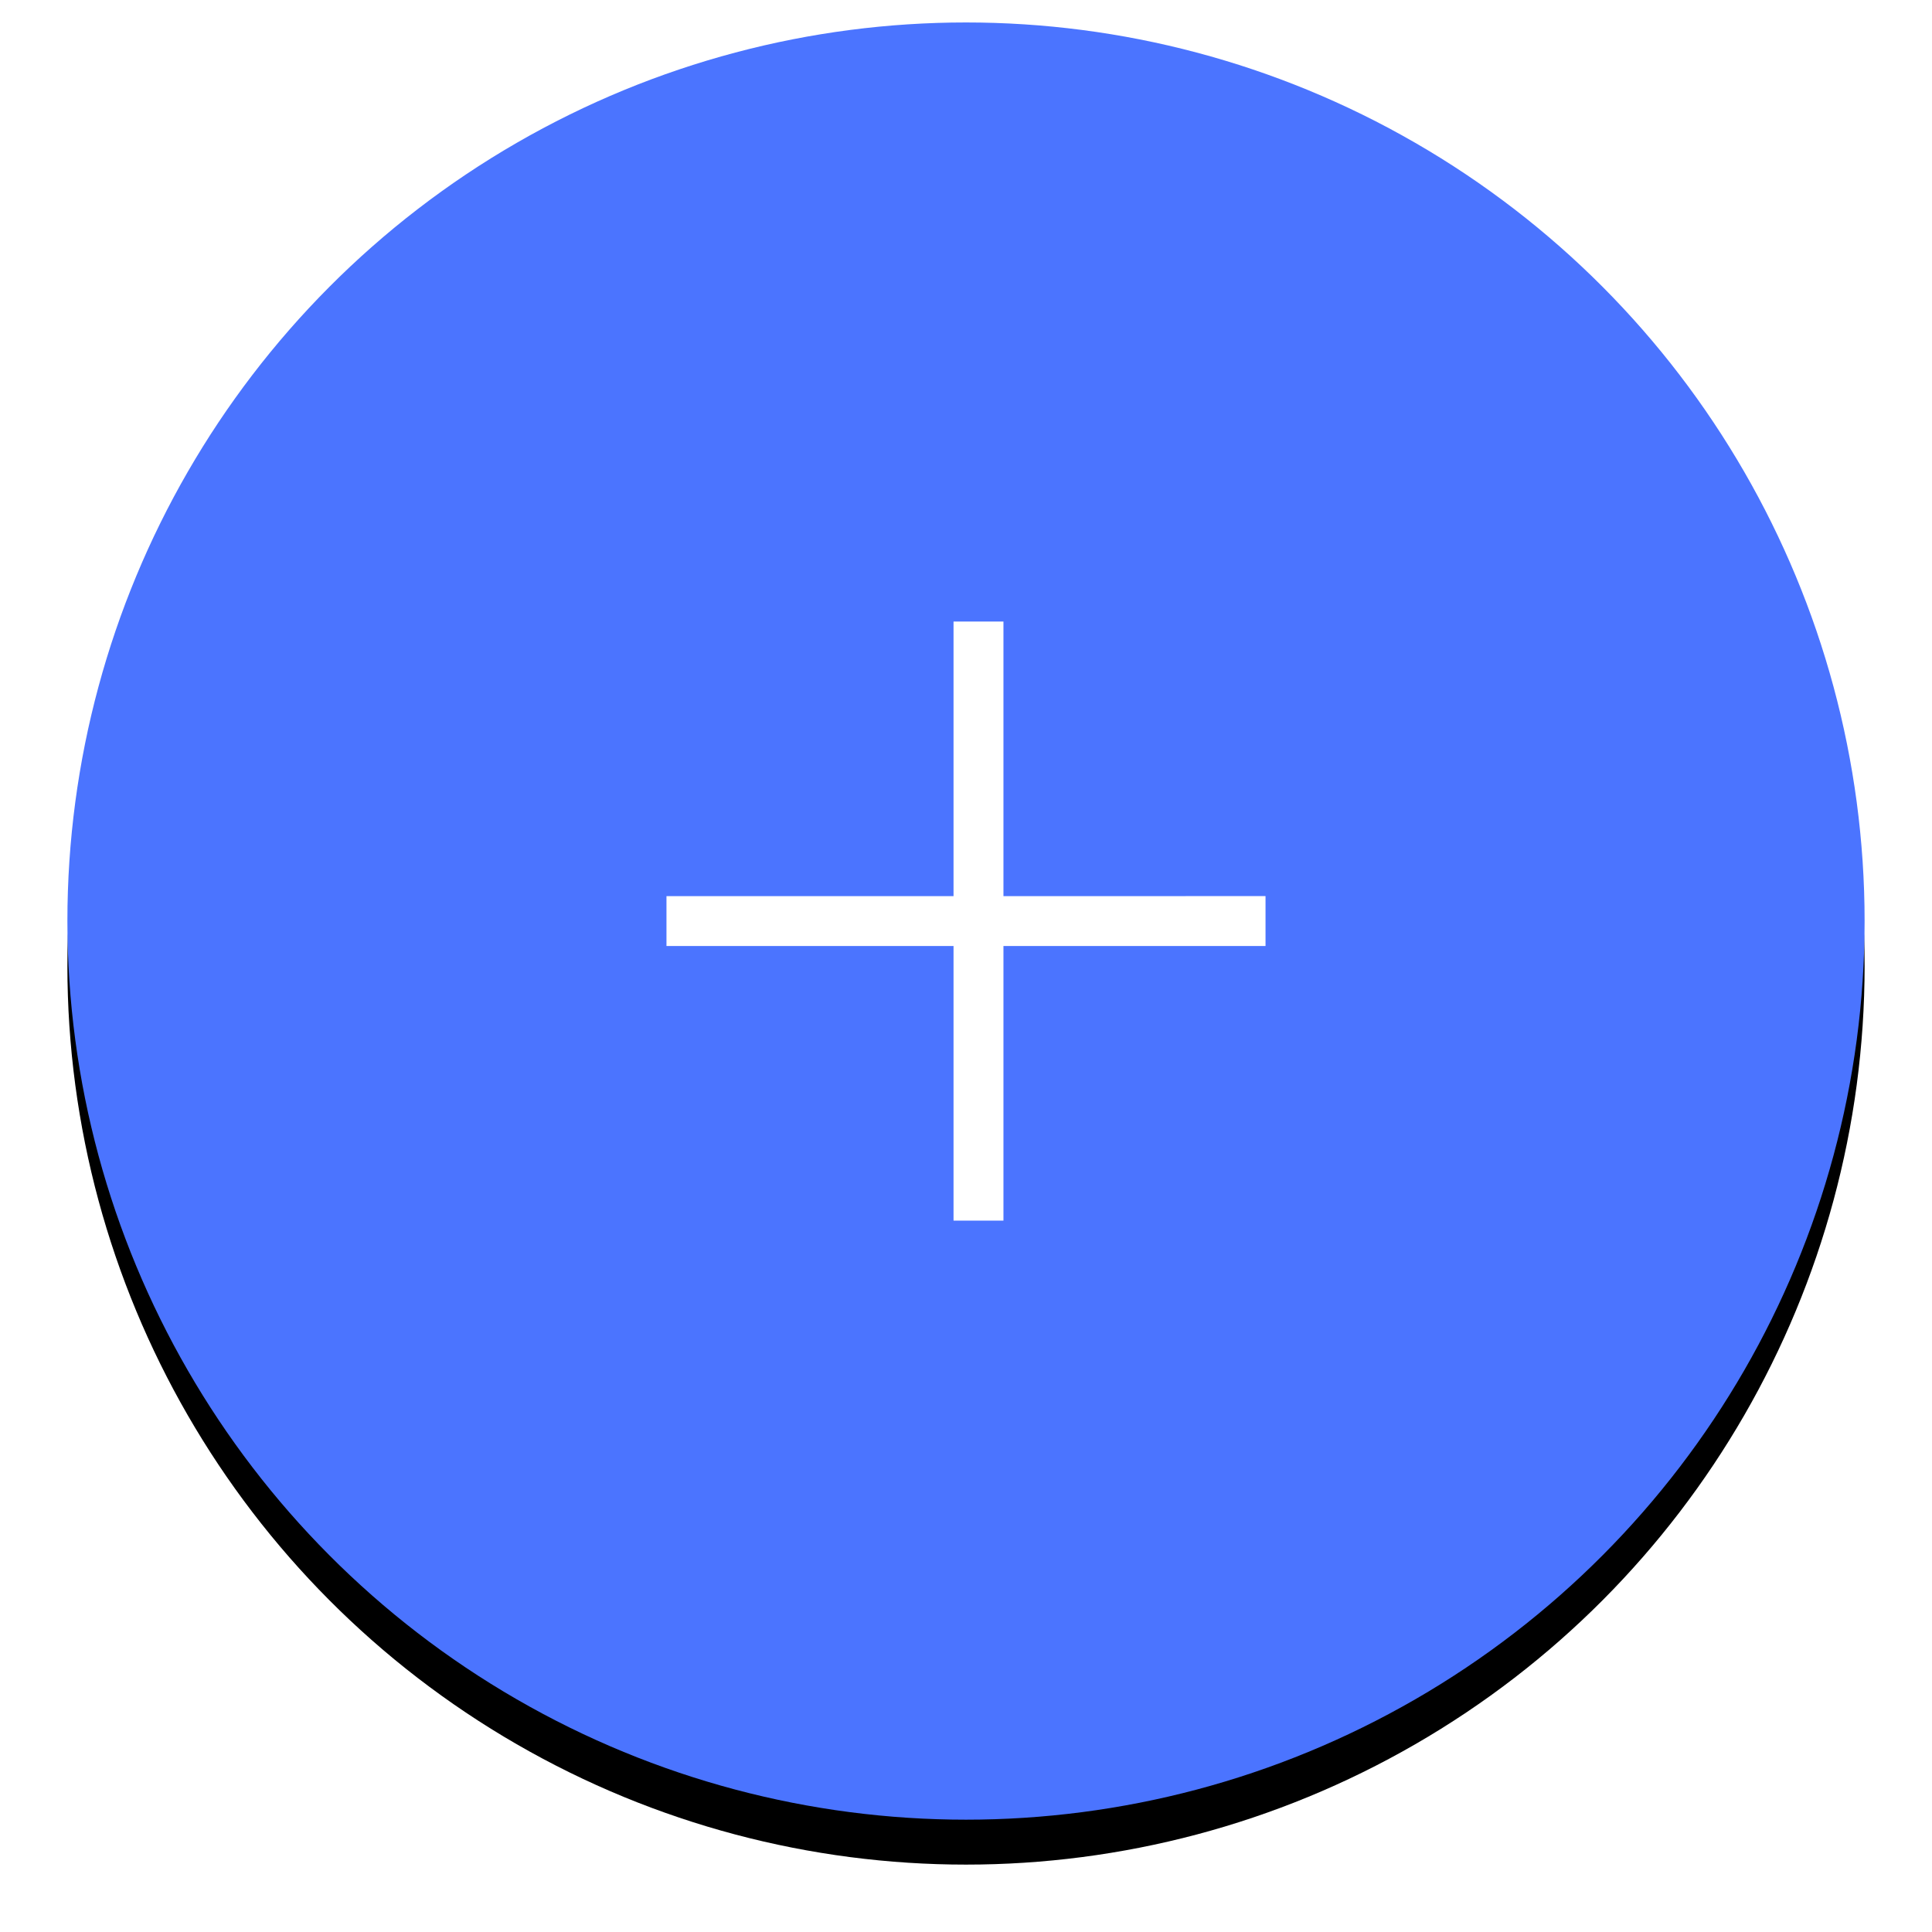 <svg xmlns="http://www.w3.org/2000/svg" xmlns:xlink="http://www.w3.org/1999/xlink" width="86" height="86" viewBox="0 0 86 86">
    <defs>
        <circle id="b" cx="40" cy="40" r="40"/>
        <filter id="a" width="113.8%" height="113.8%" x="-6.9%" y="-4.4%" filterUnits="objectBoundingBox">
            <feOffset dy="2" in="SourceAlpha" result="shadowOffsetOuter1"/>
            <feGaussianBlur in="shadowOffsetOuter1" result="shadowBlurOuter1" stdDeviation="1.5"/>
            <feColorMatrix in="shadowBlurOuter1" values="0 0 0 0 0 0 0 0 0 0 0 0 0 0 0 0 0 0 0.2 0"/>
        </filter>
    </defs>
    <g fill="none" fill-rule="evenodd">
        <g transform="translate(3 1)">
            <use fill="#000" filter="url(#a)" xlink:href="#b"/>
            <use fill="#4B74FF" xlink:href="#b"/>
        </g>
        <g fill="#FFF">
            <path d="M42.445 27.667h2.222v26.667h-2.222z"/>
            <path d="M56.333 39.889v2.222H29.667V39.89z"/>
        </g>
    </g>
</svg>
